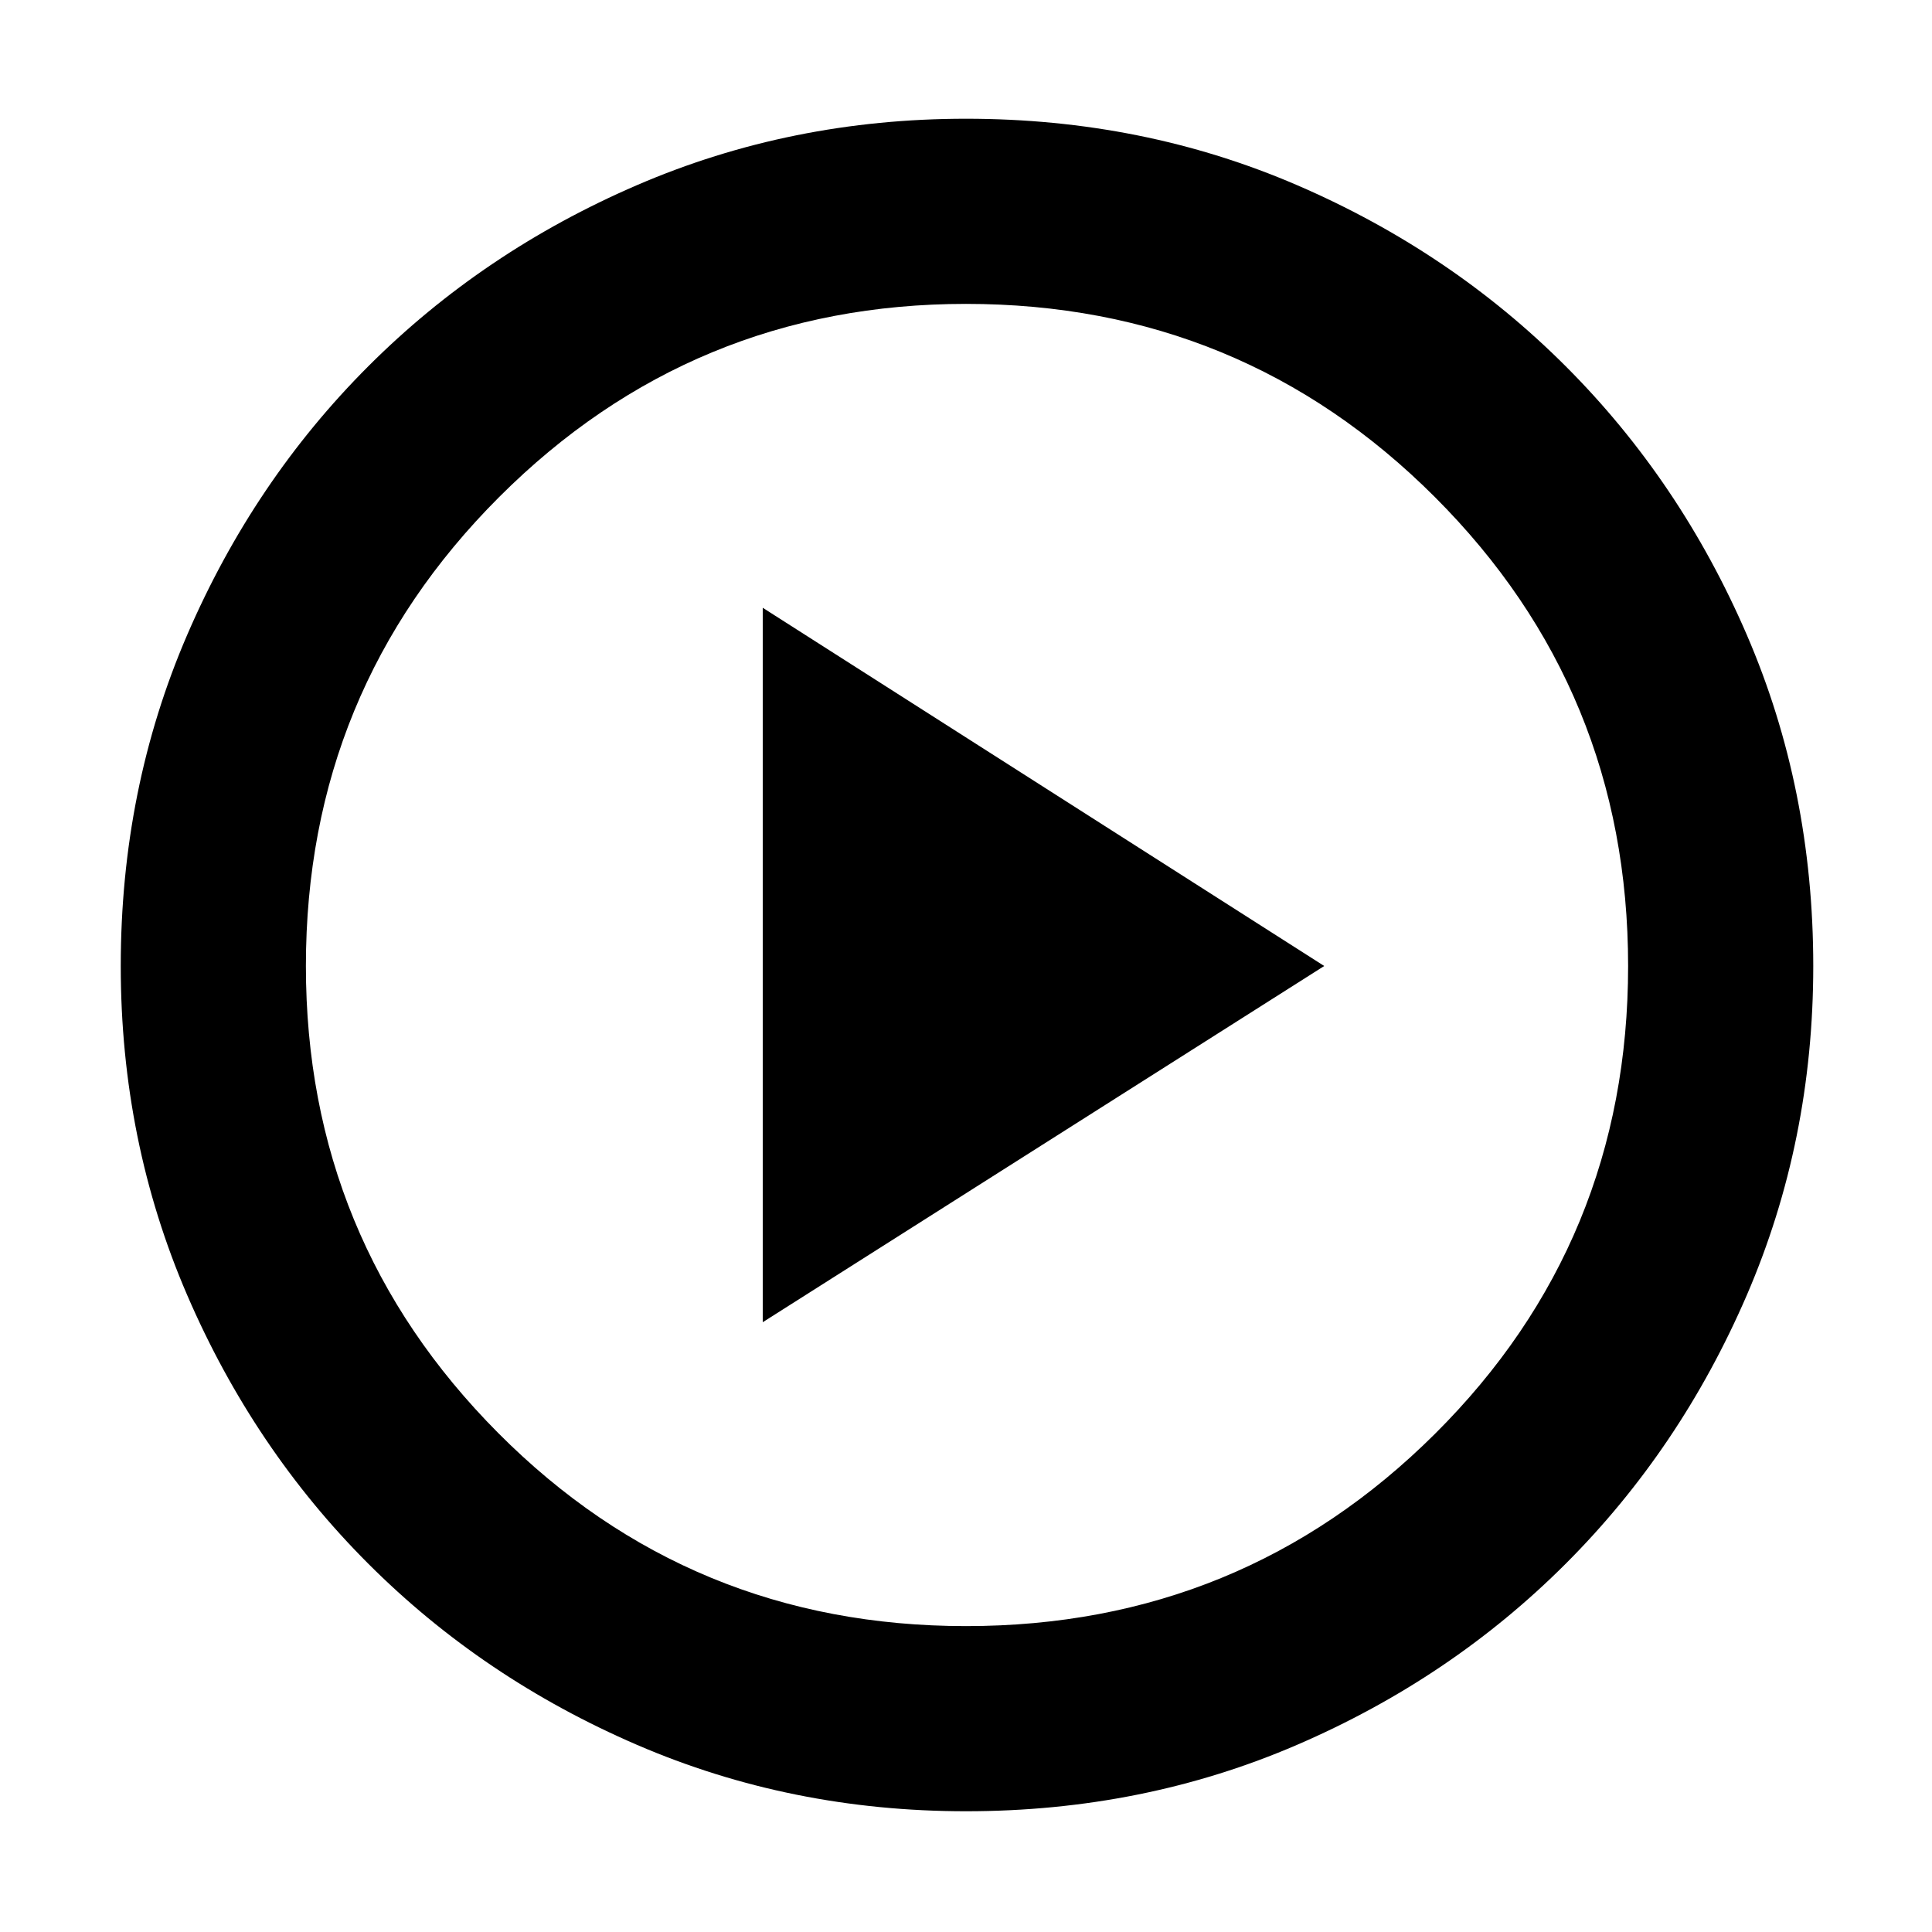 <svg xmlns="http://www.w3.org/2000/svg" height="48" width="48"><path d="M18.95 32.85 32.9 24l-13.95-8.9ZM24 45q-4.35 0-8.175-1.65Q12 41.7 9.15 38.85 6.3 36 4.65 32.175 3 28.35 3 24q0-4.4 1.65-8.225Q6.3 11.95 9.15 9.1 12 6.25 15.825 4.6 19.65 2.95 24 2.95q4.4 0 8.225 1.65Q36.05 6.25 38.9 9.1q2.85 2.85 4.5 6.675Q45.05 19.6 45.05 24q0 4.35-1.65 8.175Q41.75 36 38.9 38.85q-2.85 2.85-6.675 4.5Q28.4 45 24 45Zm0-4.6q6.85 0 11.65-4.775 4.8-4.775 4.8-11.625t-4.8-11.65q-4.8-4.8-11.65-4.8-6.8 0-11.6 4.8T7.6 24q0 6.8 4.775 11.6T24 40.4ZM24 24Z"/></svg>